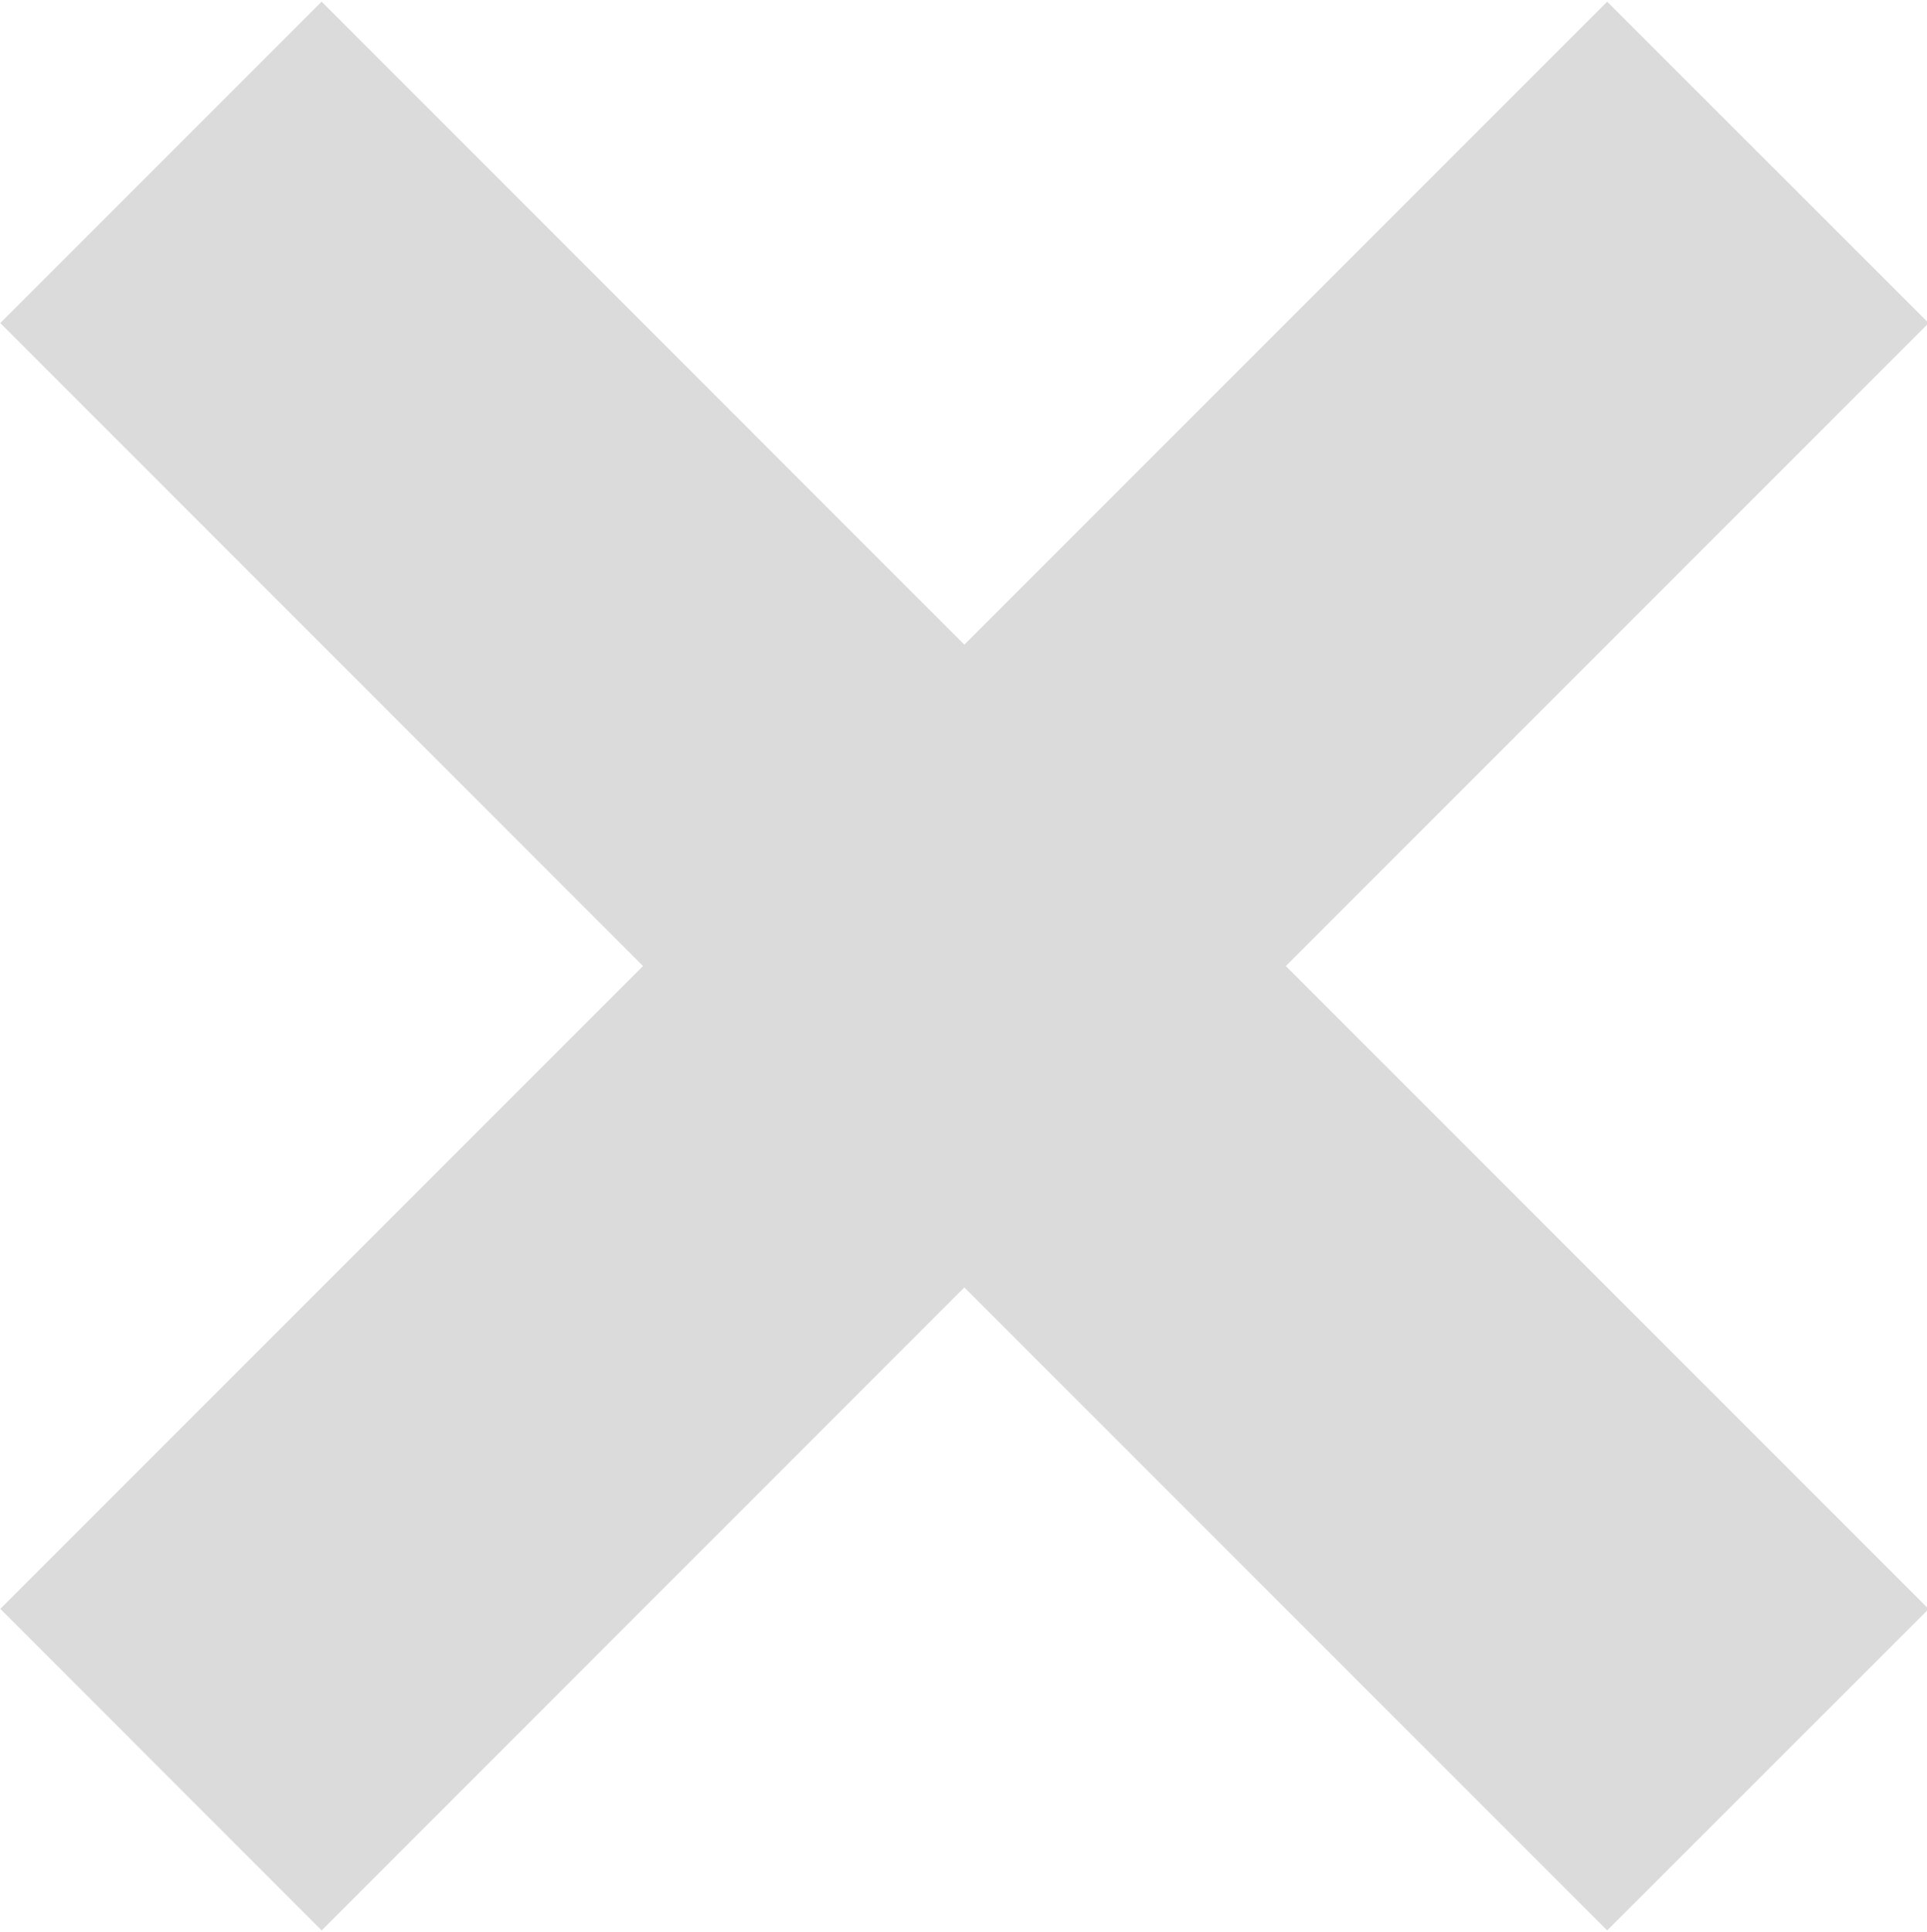 <svg xmlns="http://www.w3.org/2000/svg" width="12.719" height="12.75" viewBox="0 0 12.719 12.75">
<defs>
    <style>
      .cls-1 {
        fill: #4f4f4e;
        fill-rule: evenodd;
        opacity: 0.2;
      }
    </style>
  </defs>
  <path id="Shape_34_copy_2" data-name="Shape 34 copy 2" class="cls-1" d="M969.855,554.743l-2.122,2.121-4.243-4.243-4.242,4.243-2.121-2.122,4.242-4.242-4.242-4.243,2.121-2.121,4.242,4.243,4.243-4.243,2.122,2.121-4.243,4.243Z" transform="translate(-957.125 -544.125)"/>
</svg>
